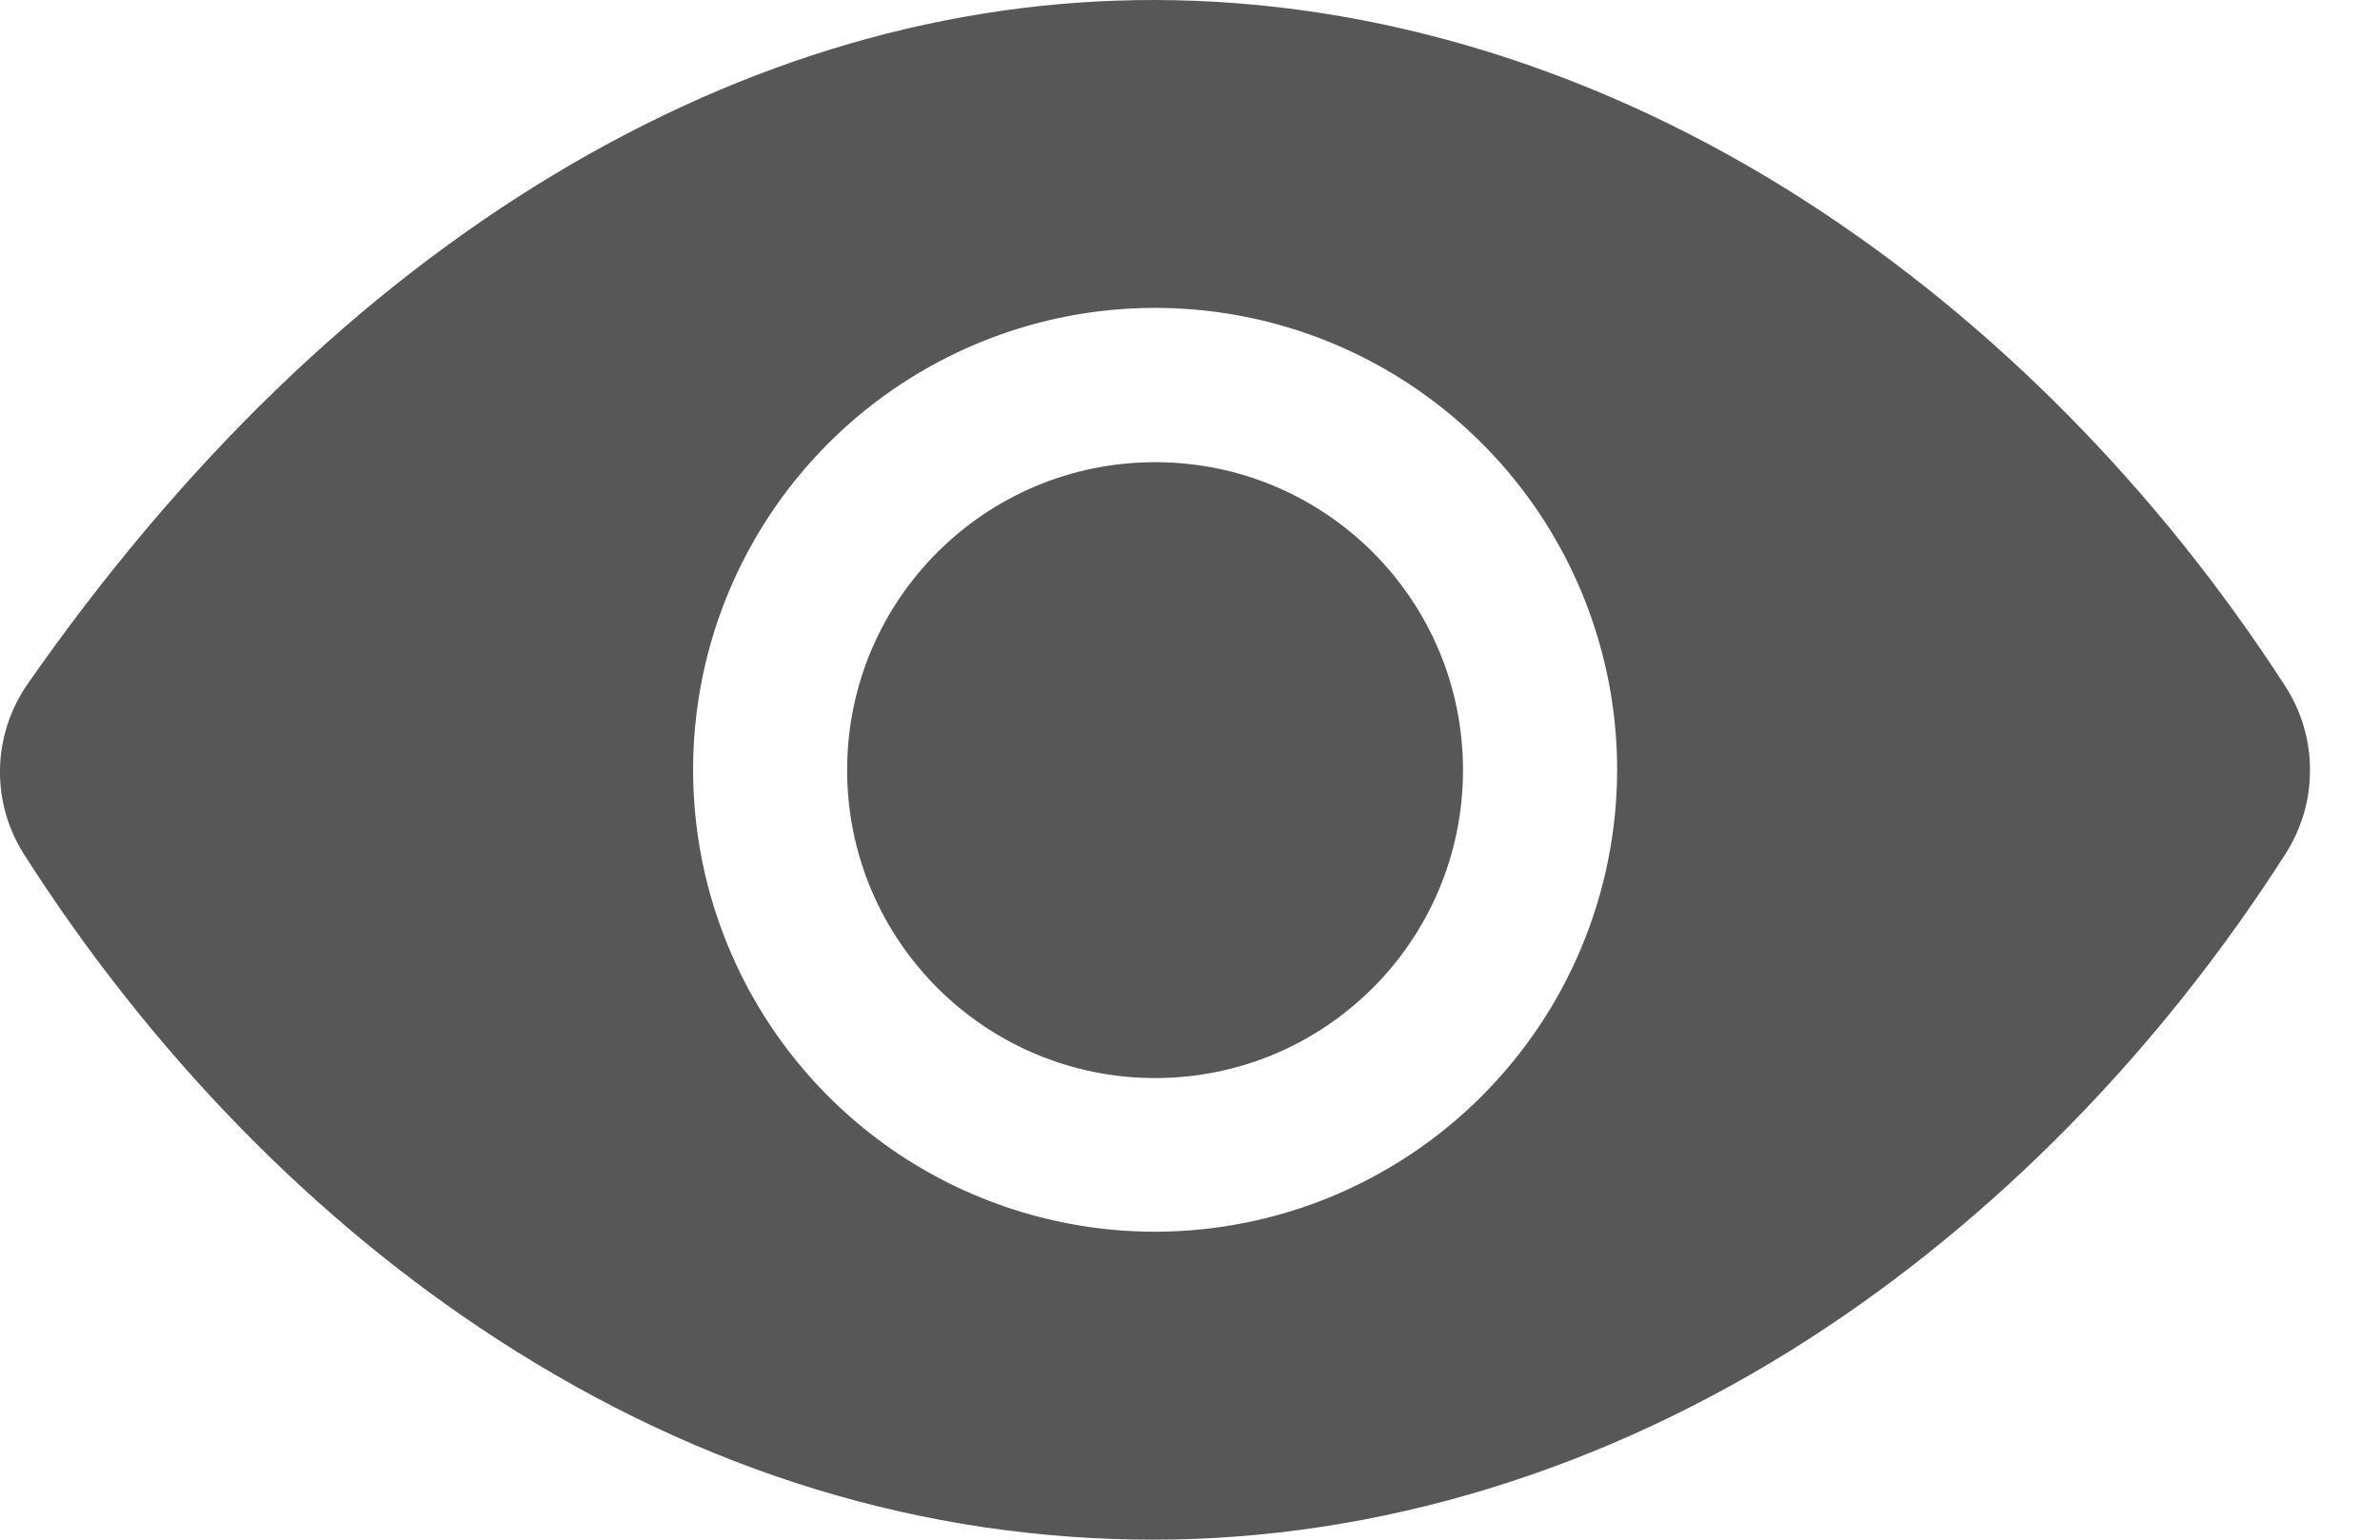 <svg width="17" height="11" viewBox="0 0 17 11" fill="none" xmlns="http://www.w3.org/2000/svg">
<path d="M8.251 7.702C9.466 7.702 10.45 6.717 10.45 5.502C10.45 4.286 9.466 3.302 8.251 3.302C7.036 3.302 6.051 4.286 6.051 5.502C6.051 6.717 7.036 7.702 8.251 7.702Z" fill="#575757"/>
<path d="M16.323 4.902C15.414 3.495 14.234 2.3 12.911 1.446C11.448 0.5 9.832 0 8.239 0C6.777 0 5.34 0.418 3.967 1.241C2.567 2.081 1.299 3.308 0.197 4.887C0.073 5.066 0.004 5.277 0 5.495C-0.004 5.712 0.057 5.926 0.175 6.109C1.083 7.53 2.251 8.726 3.553 9.569C5.019 10.519 6.597 11 8.239 11C9.845 11 11.464 10.504 12.921 9.566C14.243 8.714 15.421 7.515 16.327 6.097C16.441 5.918 16.501 5.711 16.5 5.499C16.5 5.287 16.438 5.08 16.323 4.902ZM8.251 8.8C7.598 8.8 6.96 8.606 6.417 8.244C5.875 7.881 5.452 7.366 5.202 6.763C4.952 6.16 4.887 5.496 5.014 4.856C5.141 4.216 5.456 3.628 5.917 3.167C6.379 2.705 6.967 2.391 7.607 2.263C8.247 2.136 8.911 2.201 9.514 2.451C10.117 2.701 10.632 3.124 10.995 3.667C11.357 4.209 11.551 4.847 11.551 5.5C11.55 6.375 11.202 7.214 10.583 7.832C9.964 8.451 9.126 8.799 8.251 8.8Z" fill="#575757"/>
</svg>
